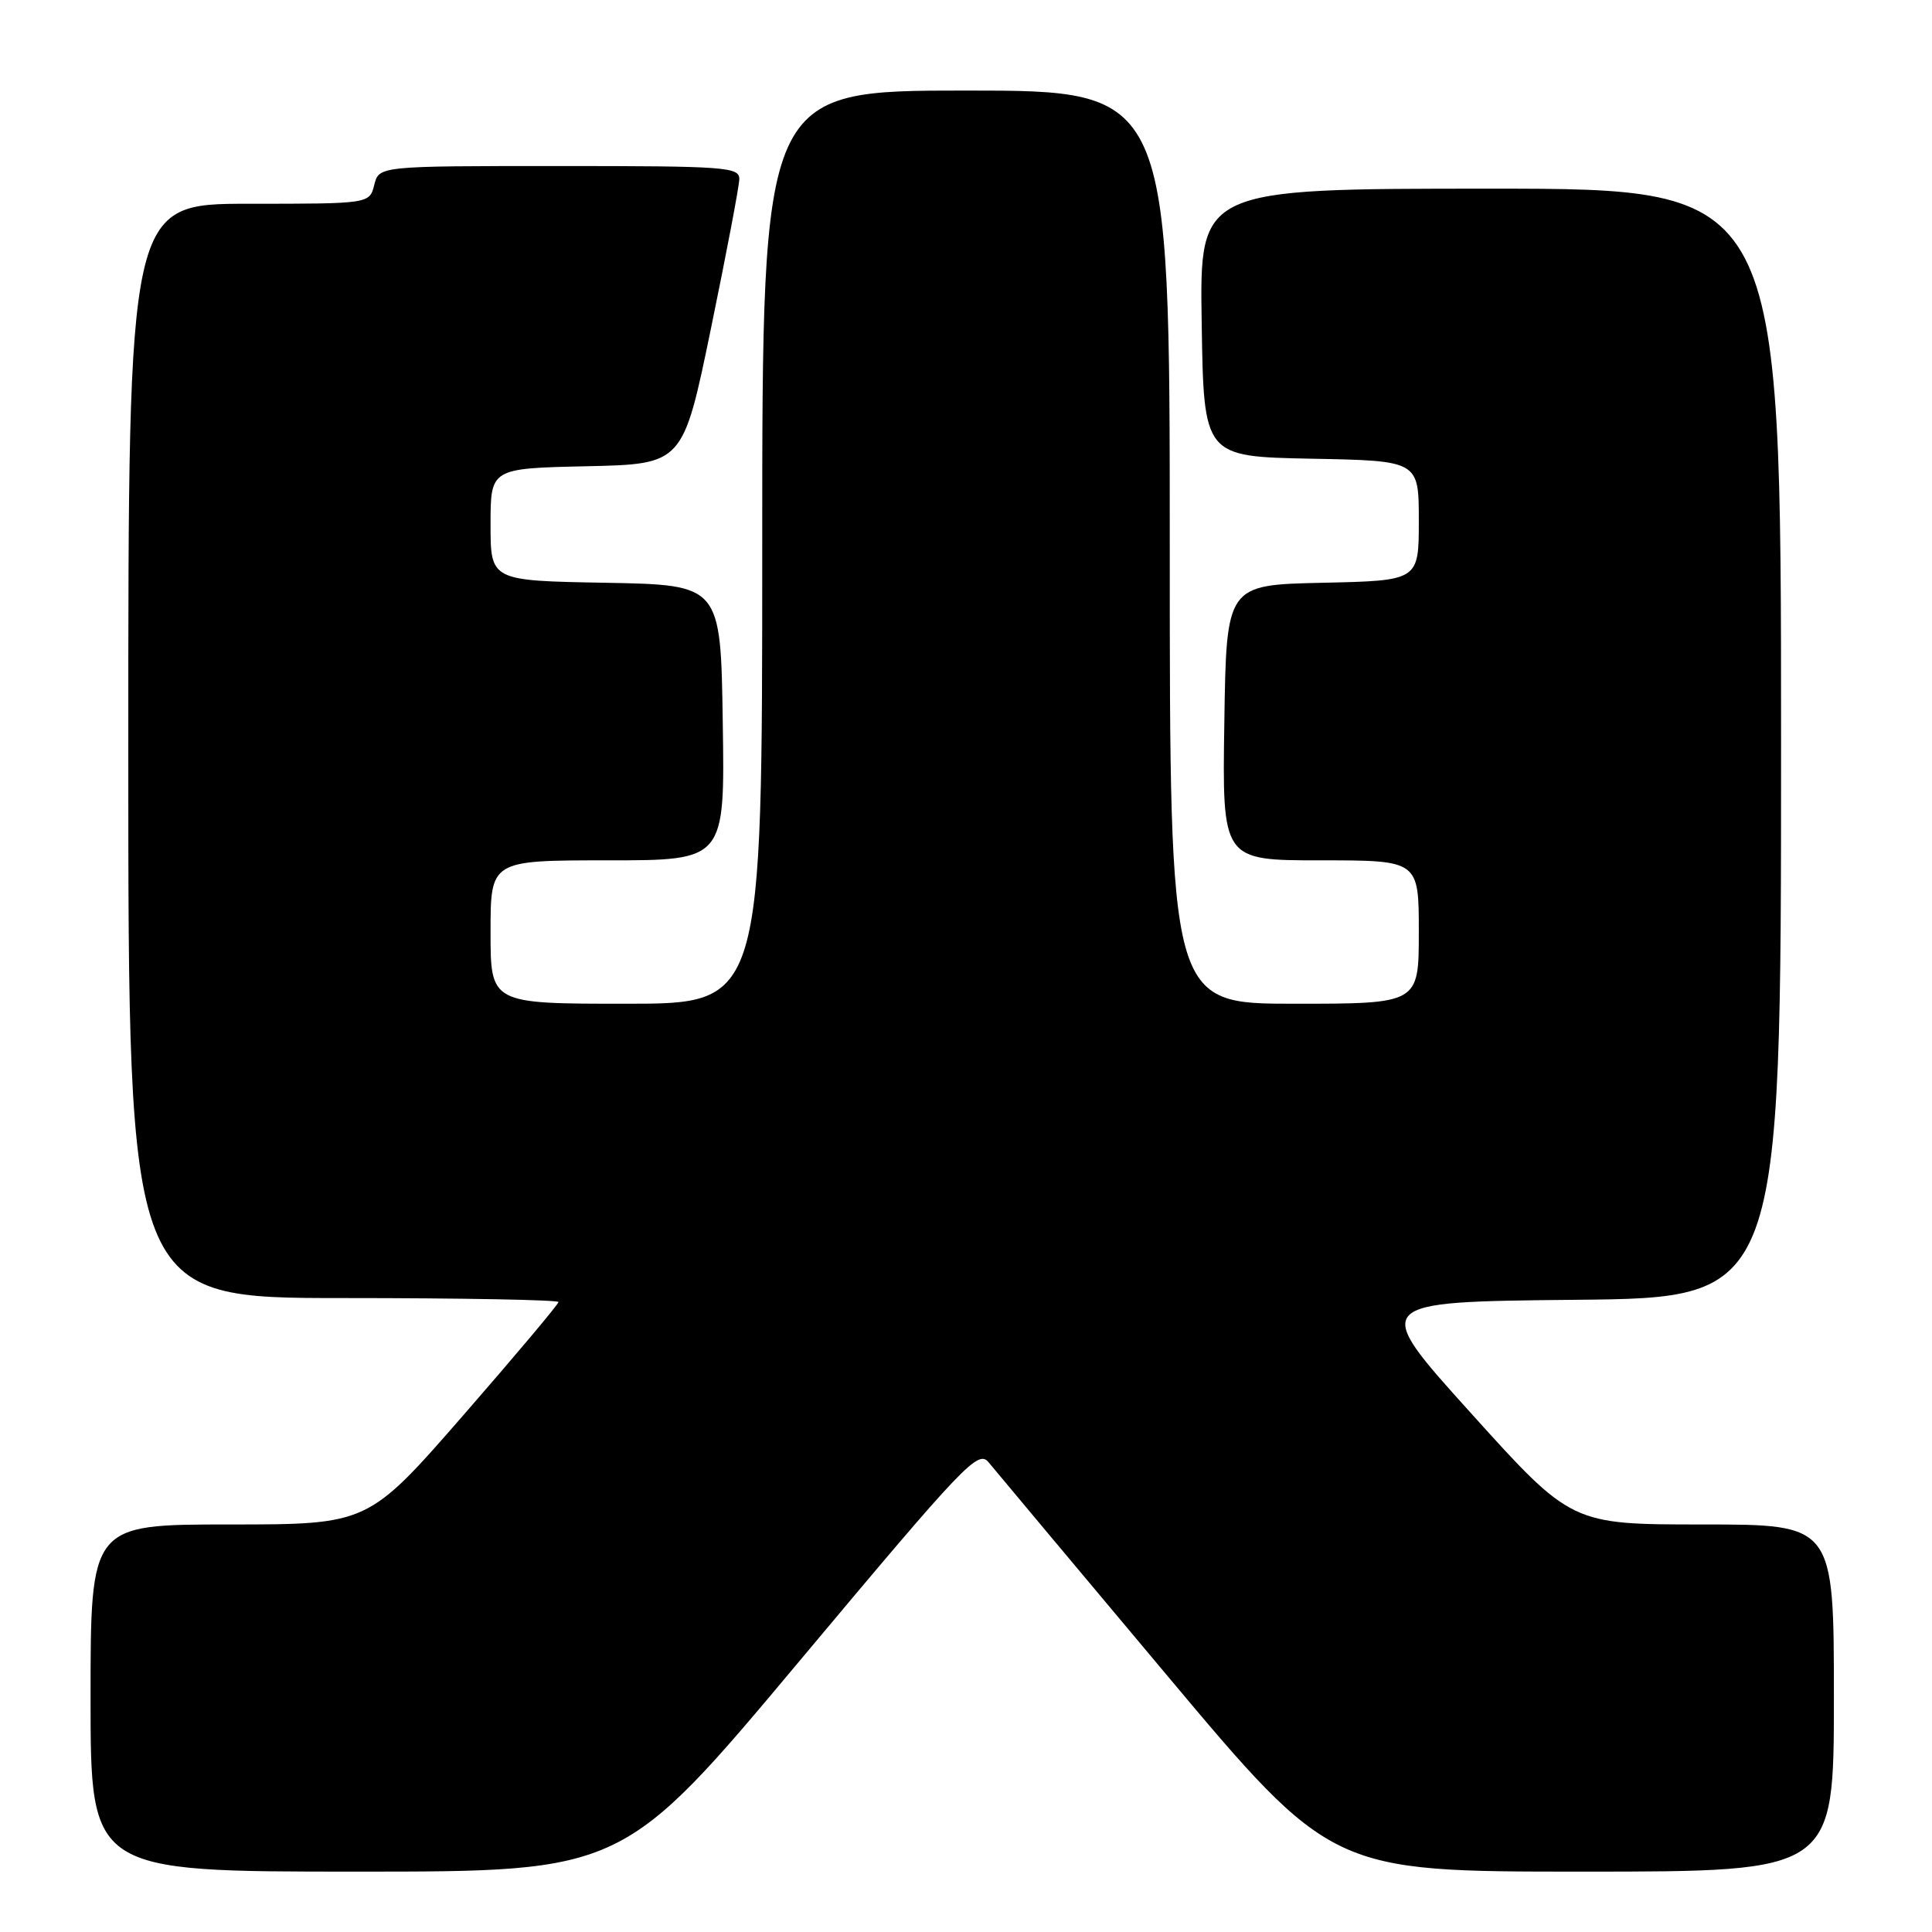 <?xml version="1.0" encoding="UTF-8" standalone="no"?>
<!DOCTYPE svg PUBLIC "-//W3C//DTD SVG 1.1//EN" "http://www.w3.org/Graphics/SVG/1.1/DTD/svg11.dtd" >
<svg xmlns="http://www.w3.org/2000/svg" xmlns:xlink="http://www.w3.org/1999/xlink" version="1.1" viewBox="0 0 256 256">
 <g >
 <path fill="currentColor"
d=" M 106.04 219.97 C 127.90 193.86 129.60 192.07 131.00 193.77 C 131.82 194.78 142.39 207.39 154.47 221.80 C 176.44 248.00 176.44 248.00 209.72 248.00 C 243.00 248.00 243.00 248.00 243.00 225.00 C 243.00 202.00 243.00 202.00 225.61 202.00 C 208.22 202.00 208.22 202.00 194.91 187.25 C 181.60 172.50 181.60 172.50 208.80 172.23 C 236.00 171.97 236.00 171.97 236.00 98.48 C 236.00 25.00 236.00 25.00 197.48 25.00 C 158.95 25.00 158.95 25.00 159.23 42.75 C 159.50 60.50 159.50 60.50 173.75 60.78 C 188.00 61.05 188.00 61.05 188.00 69.00 C 188.00 76.94 188.00 76.94 175.25 77.22 C 162.50 77.50 162.50 77.50 162.23 95.75 C 161.95 114.00 161.95 114.00 174.98 114.00 C 188.00 114.00 188.00 114.00 188.00 123.50 C 188.00 133.00 188.00 133.00 171.50 133.00 C 155.00 133.00 155.00 133.00 155.00 72.50 C 155.00 12.00 155.00 12.00 128.00 12.00 C 101.00 12.00 101.00 12.00 101.00 72.50 C 101.00 133.00 101.00 133.00 83.00 133.00 C 65.00 133.00 65.00 133.00 65.00 123.50 C 65.00 114.00 65.00 114.00 80.52 114.00 C 96.05 114.00 96.05 114.00 95.77 95.75 C 95.50 77.50 95.50 77.50 80.25 77.22 C 65.00 76.95 65.00 76.95 65.00 69.50 C 65.00 62.06 65.00 62.06 77.75 61.78 C 90.50 61.50 90.50 61.50 94.21 43.50 C 96.25 33.60 97.94 24.71 97.96 23.75 C 98.00 22.13 96.21 22.00 74.11 22.00 C 50.22 22.00 50.22 22.00 49.59 24.50 C 48.96 27.00 48.96 27.00 32.98 27.00 C 17.00 27.00 17.00 27.00 17.00 99.50 C 17.00 172.00 17.00 172.00 45.50 172.00 C 61.18 172.00 74.00 172.24 74.00 172.53 C 74.00 172.82 68.32 179.57 61.39 187.53 C 48.77 202.00 48.77 202.00 30.39 202.00 C 12.00 202.00 12.00 202.00 12.00 225.00 C 12.00 248.00 12.00 248.00 47.29 248.00 C 82.58 248.00 82.58 248.00 106.04 219.97 Z "/>
</g>
</svg>